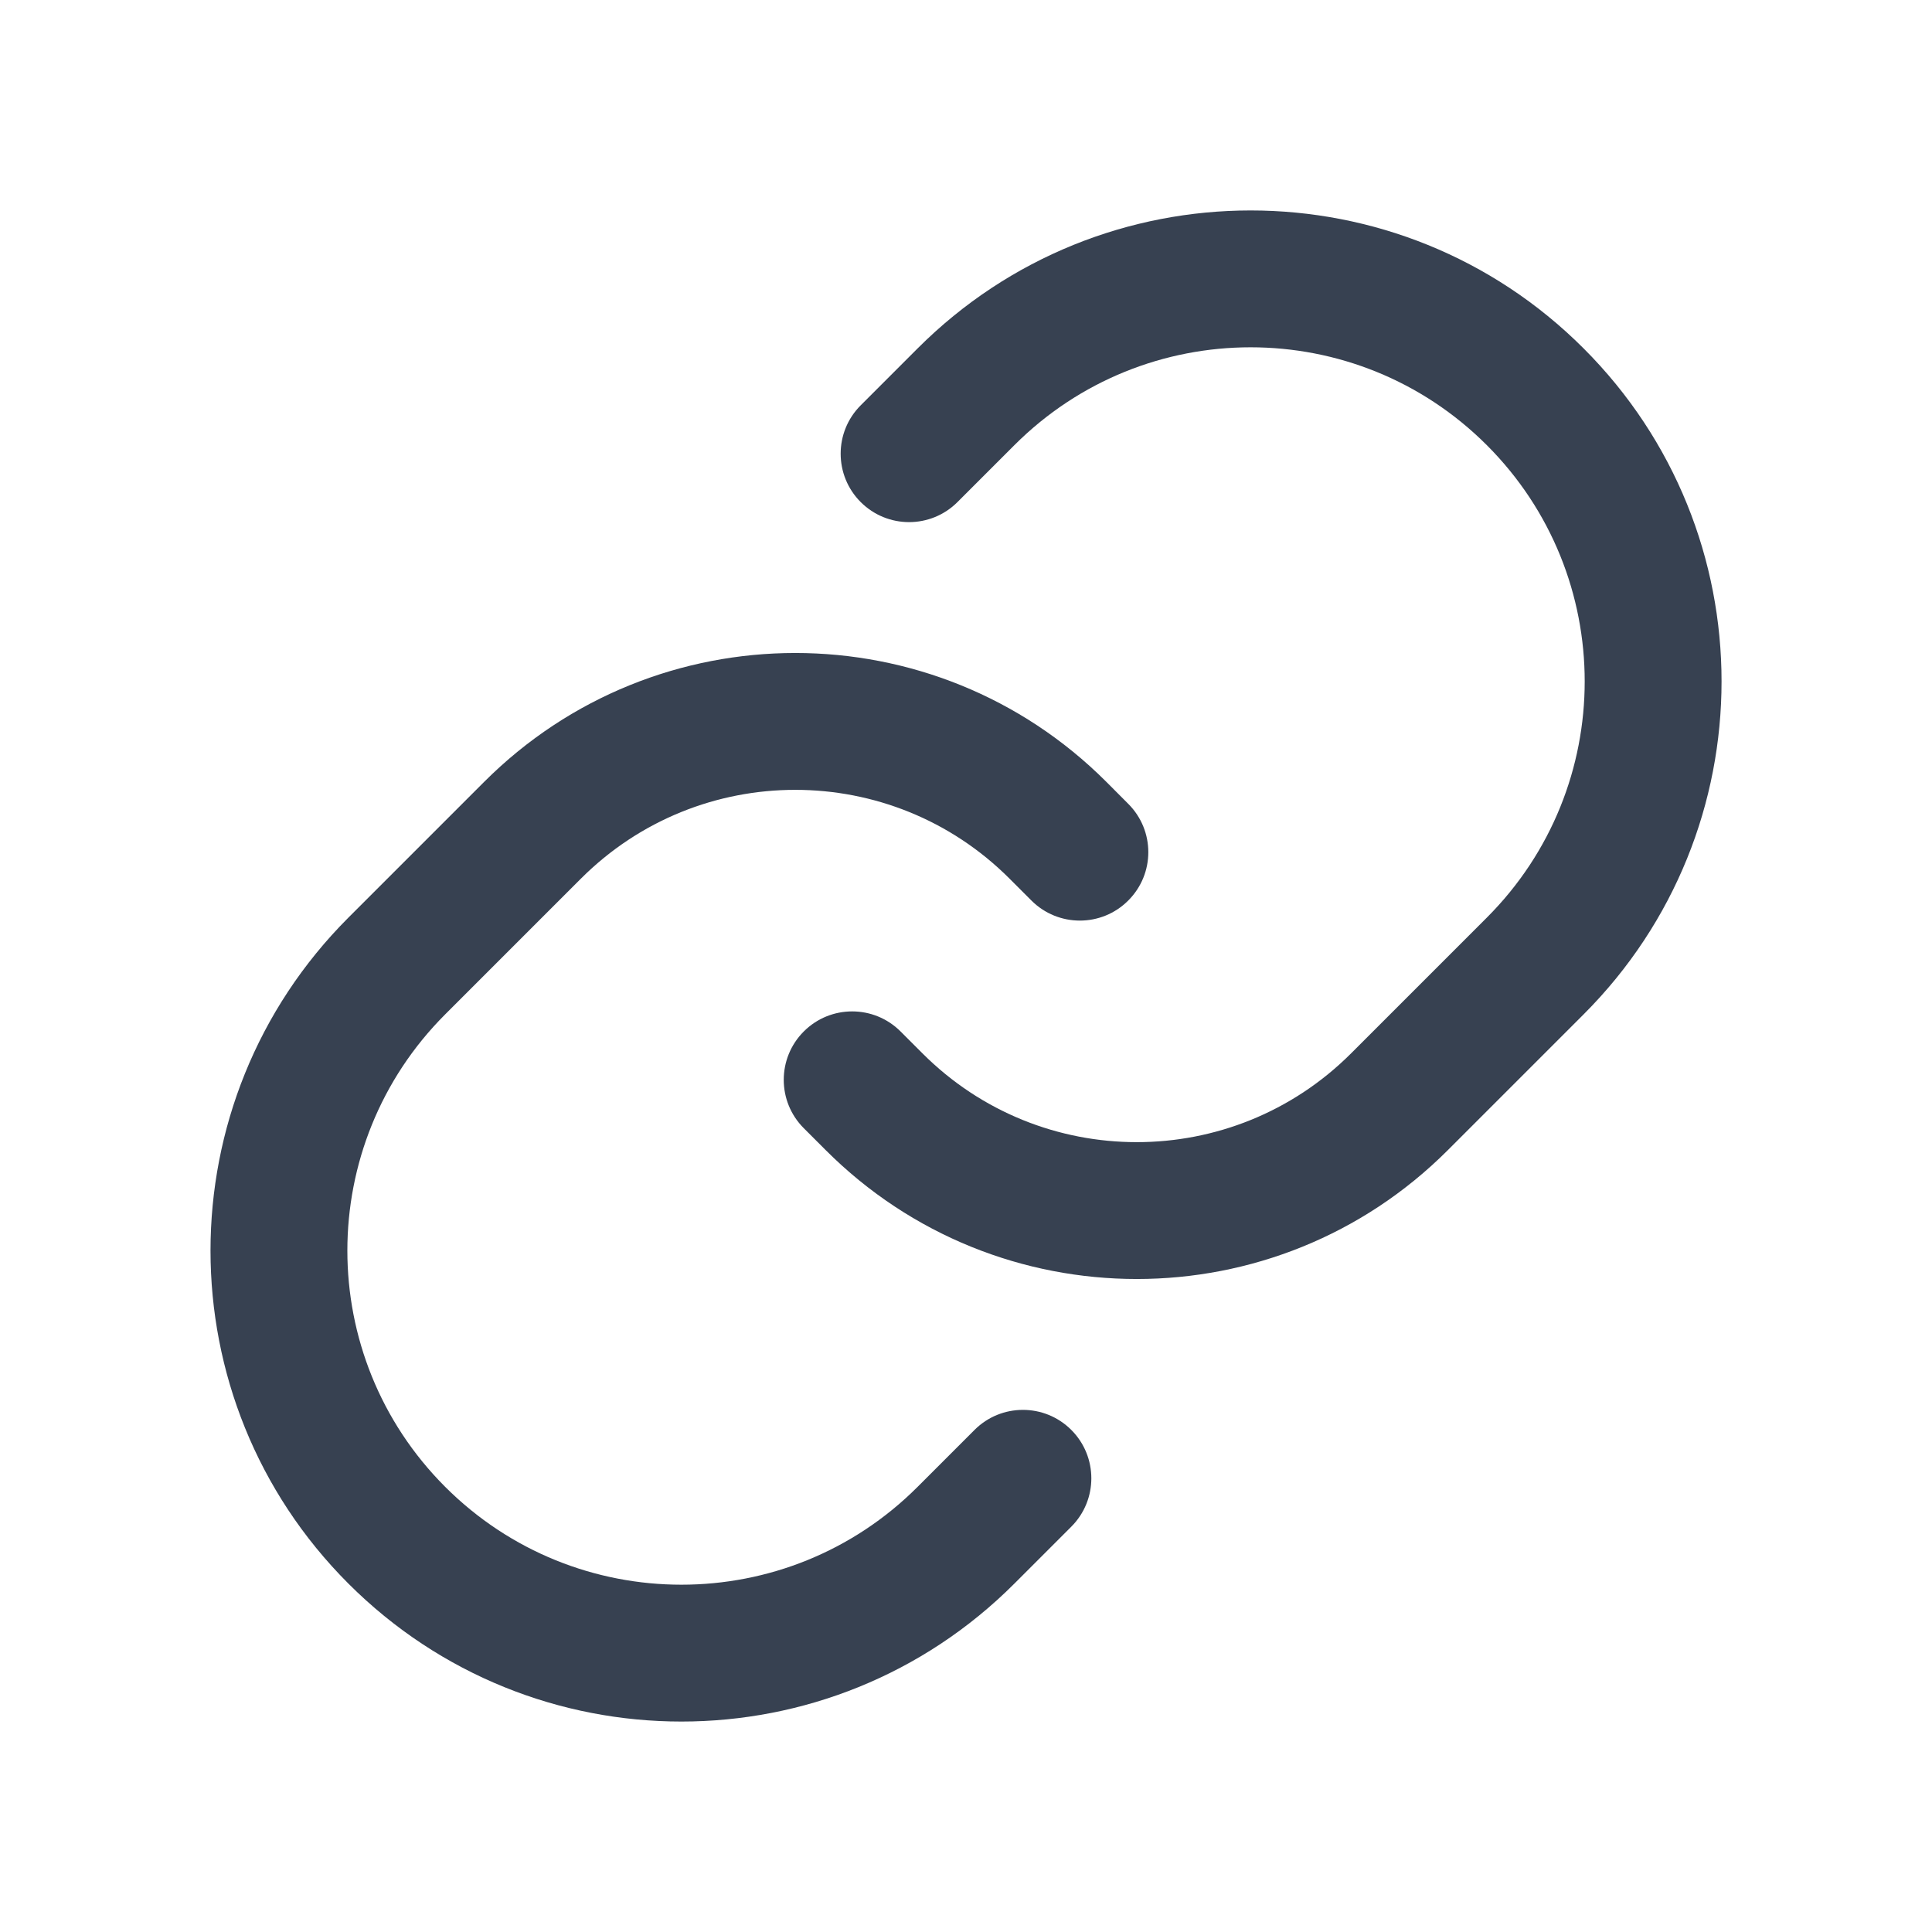 <svg width="24" height="24" viewBox="0 0 24 24" fill="none" xmlns="http://www.w3.org/2000/svg">
<path fill-rule="evenodd" clip-rule="evenodd" d="M19.672 4.328C17.388 2.043 13.684 2.043 11.399 4.328L10.692 5.035C10.36 5.367 10.36 5.905 10.692 6.237C11.024 6.569 11.562 6.569 11.894 6.237L12.601 5.53C14.222 3.909 16.849 3.909 18.47 5.53C20.091 7.151 20.091 9.778 18.47 11.399L16.784 13.085C15.313 14.556 12.929 14.556 11.459 13.085L11.187 12.813C10.855 12.481 10.317 12.481 9.985 12.813C9.653 13.145 9.653 13.683 9.985 14.015L10.257 14.287C12.391 16.422 15.852 16.422 17.986 14.287L19.672 12.601C21.957 10.316 21.957 6.612 19.672 4.328ZM7.216 10.915C8.687 9.444 11.071 9.444 12.541 10.915L12.813 11.187C13.145 11.519 13.684 11.519 14.015 11.187C14.348 10.855 14.348 10.317 14.015 9.985L13.744 9.713C11.609 7.578 8.149 7.578 6.014 9.713L4.328 11.399C2.044 13.684 2.044 17.388 4.328 19.672C6.613 21.957 10.317 21.957 12.601 19.672L13.308 18.965C13.64 18.633 13.64 18.095 13.308 17.763C12.976 17.431 12.438 17.431 12.106 17.763L11.399 18.47C9.779 20.091 7.151 20.091 5.53 18.47C3.91 16.849 3.91 14.222 5.53 12.601L7.216 10.915Z" fill="#374151"/>
</svg>
